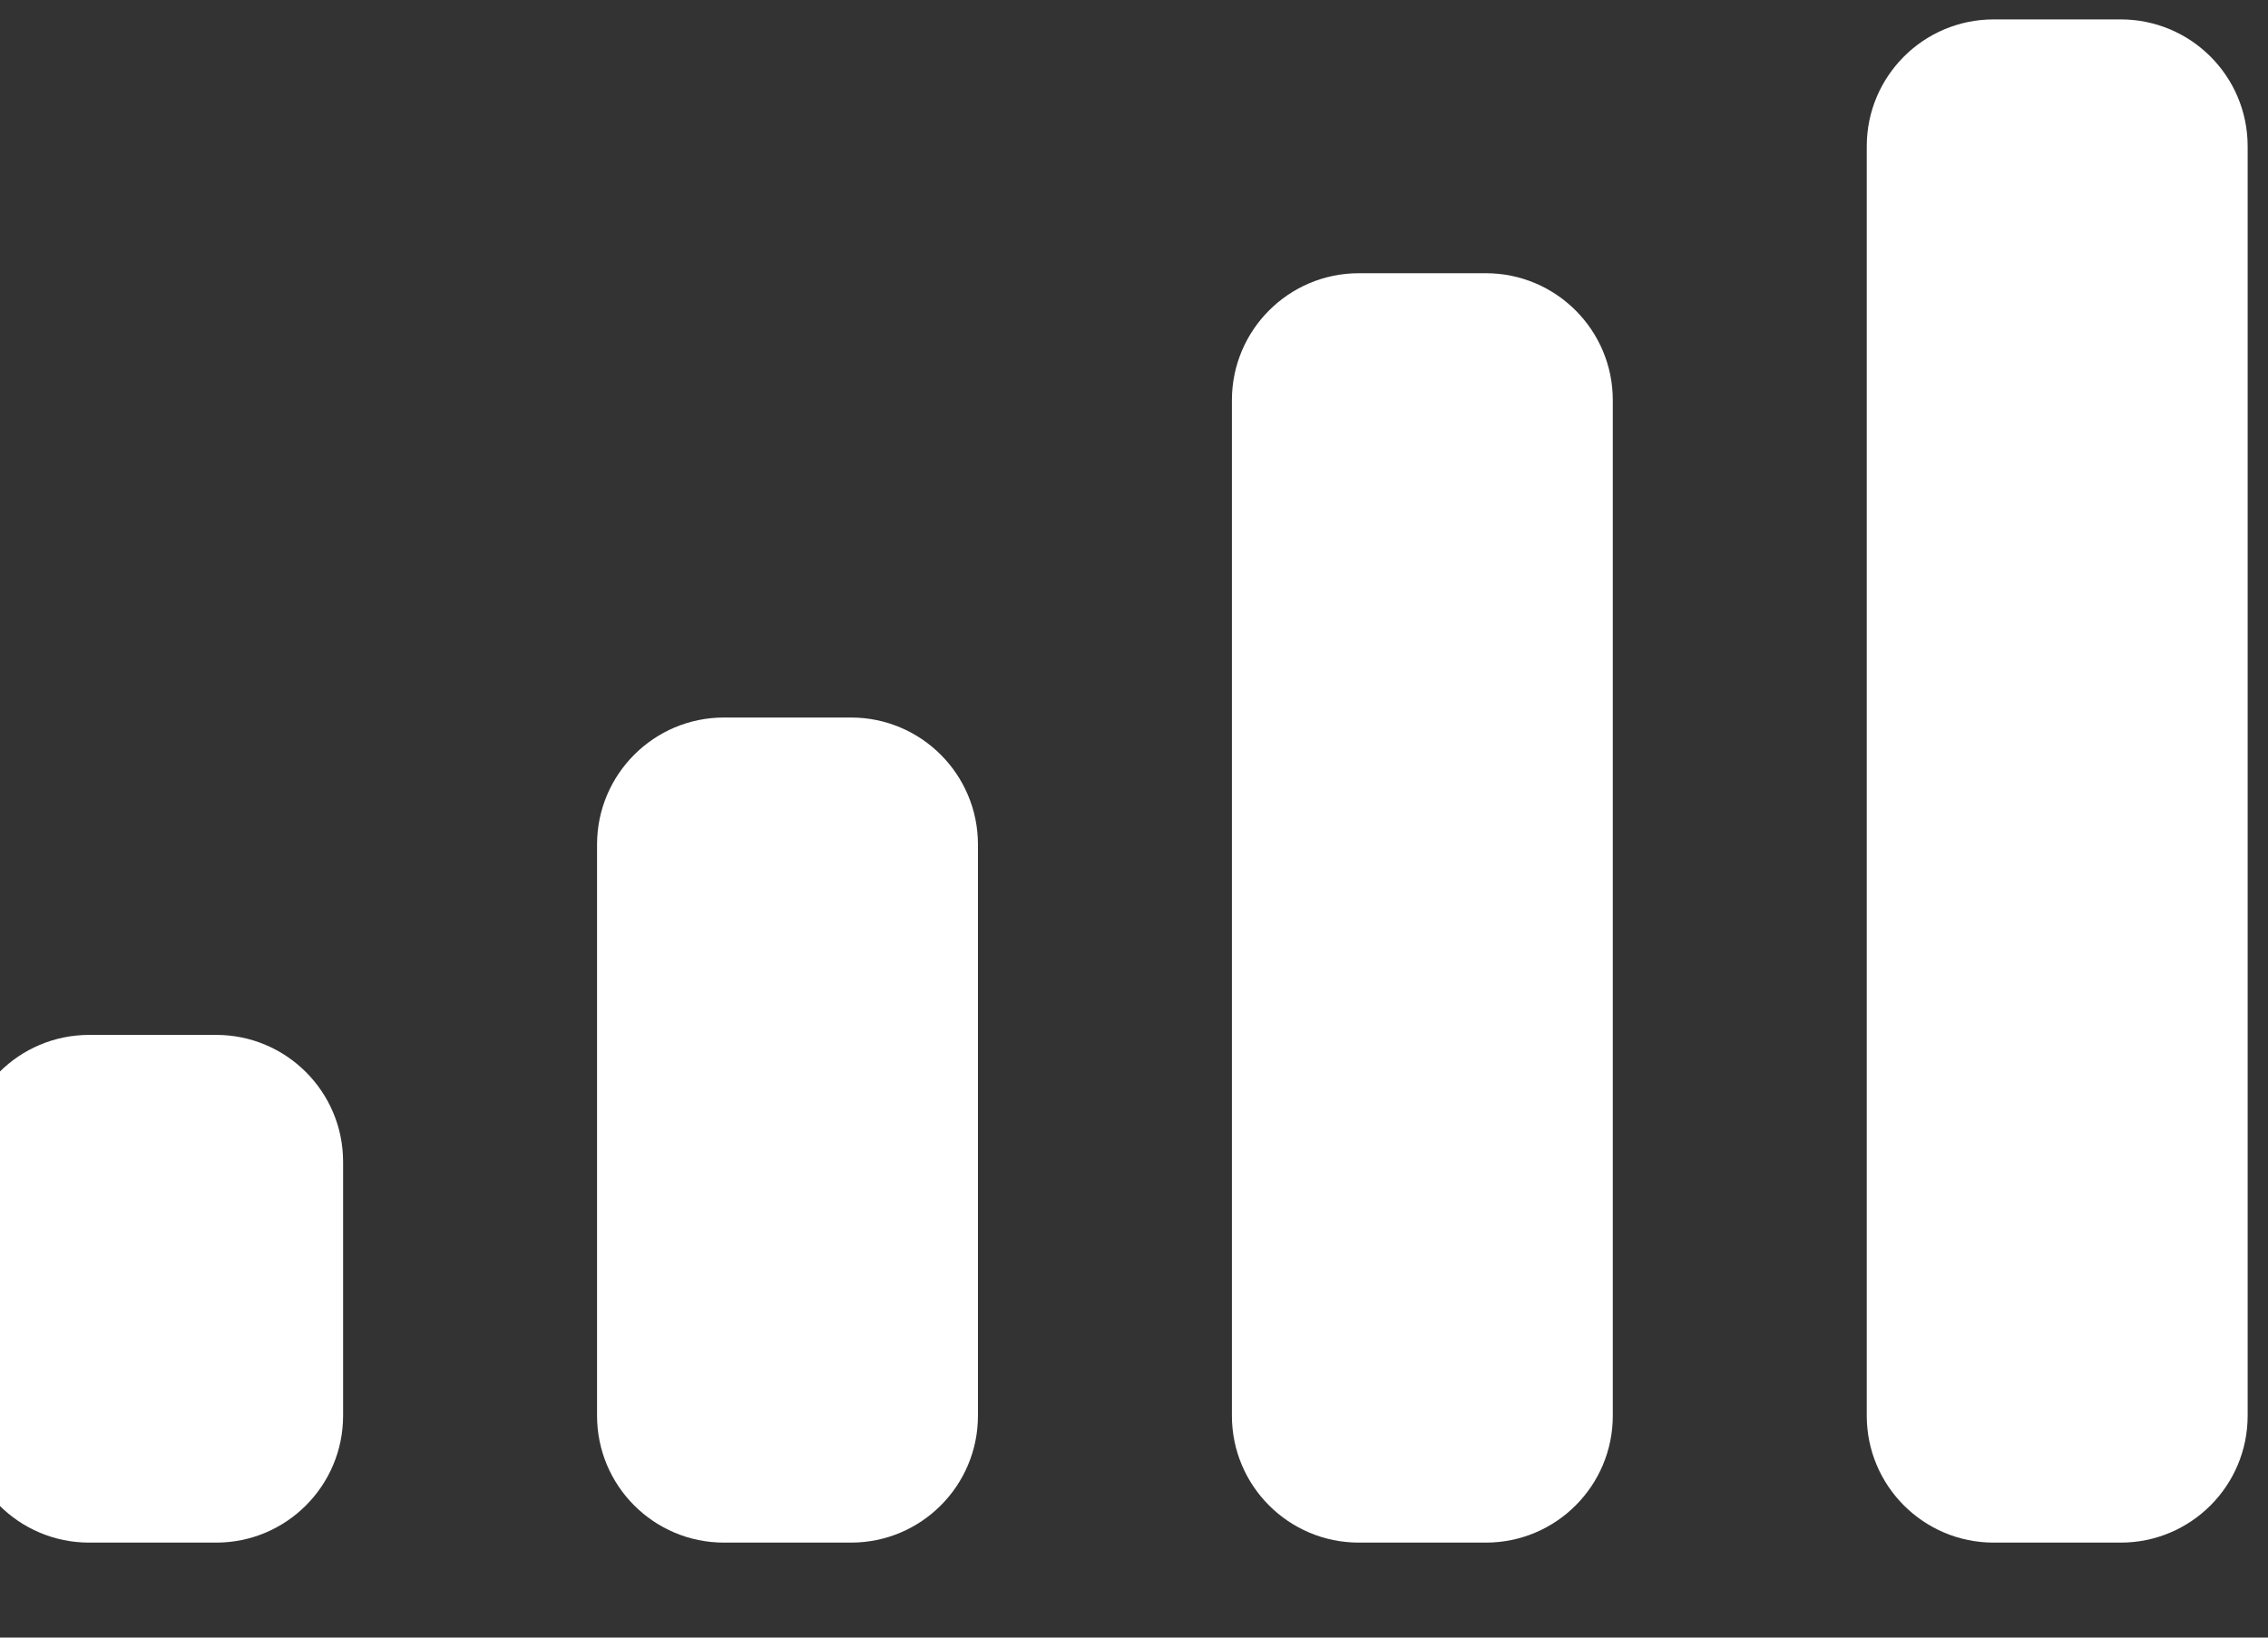 <svg width="36" height="26" viewBox="0 0 36 26" fill="none" xmlns="http://www.w3.org/2000/svg" xmlns:xlink="http://www.w3.org/1999/xlink">
<rect x="0" y="0" width="36" height="26" fill="#333333" stroke="none"/>
<path d="M19.554,6.354C19.554,5.241 20.456,4.338 21.569,4.338L23.585,4.338C24.698,4.338 25.6,5.241 25.6,6.354L25.6,22.477C25.6,23.59 24.698,24.492 23.585,24.492L21.569,24.492C20.456,24.492 19.554,23.59 19.554,22.477L19.554,6.354Z" fill="#FFFFFF"/>
<path d="M29.631,2.323C29.631,1.21 30.533,0.308 31.646,0.308L33.662,0.308C34.775,0.308 35.677,1.21 35.677,2.323L35.677,22.477C35.677,23.59 34.775,24.492 33.662,24.492L31.646,24.492C30.533,24.492 29.631,23.59 29.631,22.477L29.631,2.323Z" fill="#FFFFFF"/>
<path d="M9.477,13.408C9.477,12.295 10.379,11.392 11.492,11.392L13.508,11.392C14.621,11.392 15.523,12.295 15.523,13.408L15.523,22.477C15.523,23.59 14.621,24.492 13.508,24.492L11.492,24.492C10.379,24.492 9.477,23.59 9.477,22.477L9.477,13.408Z" fill="#FFFFFF"/>
<path d="M-0.6,18.446C-0.6,17.333 0.302,16.431 1.416,16.431L3.431,16.431C4.544,16.431 5.446,17.333 5.446,18.446L5.446,22.477C5.446,23.59 4.544,24.492 3.431,24.492L1.416,24.492C0.302,24.492 -0.6,23.59 -0.6,22.477L-0.6,18.446Z" fill="#FFFFFF"/>
</svg>
